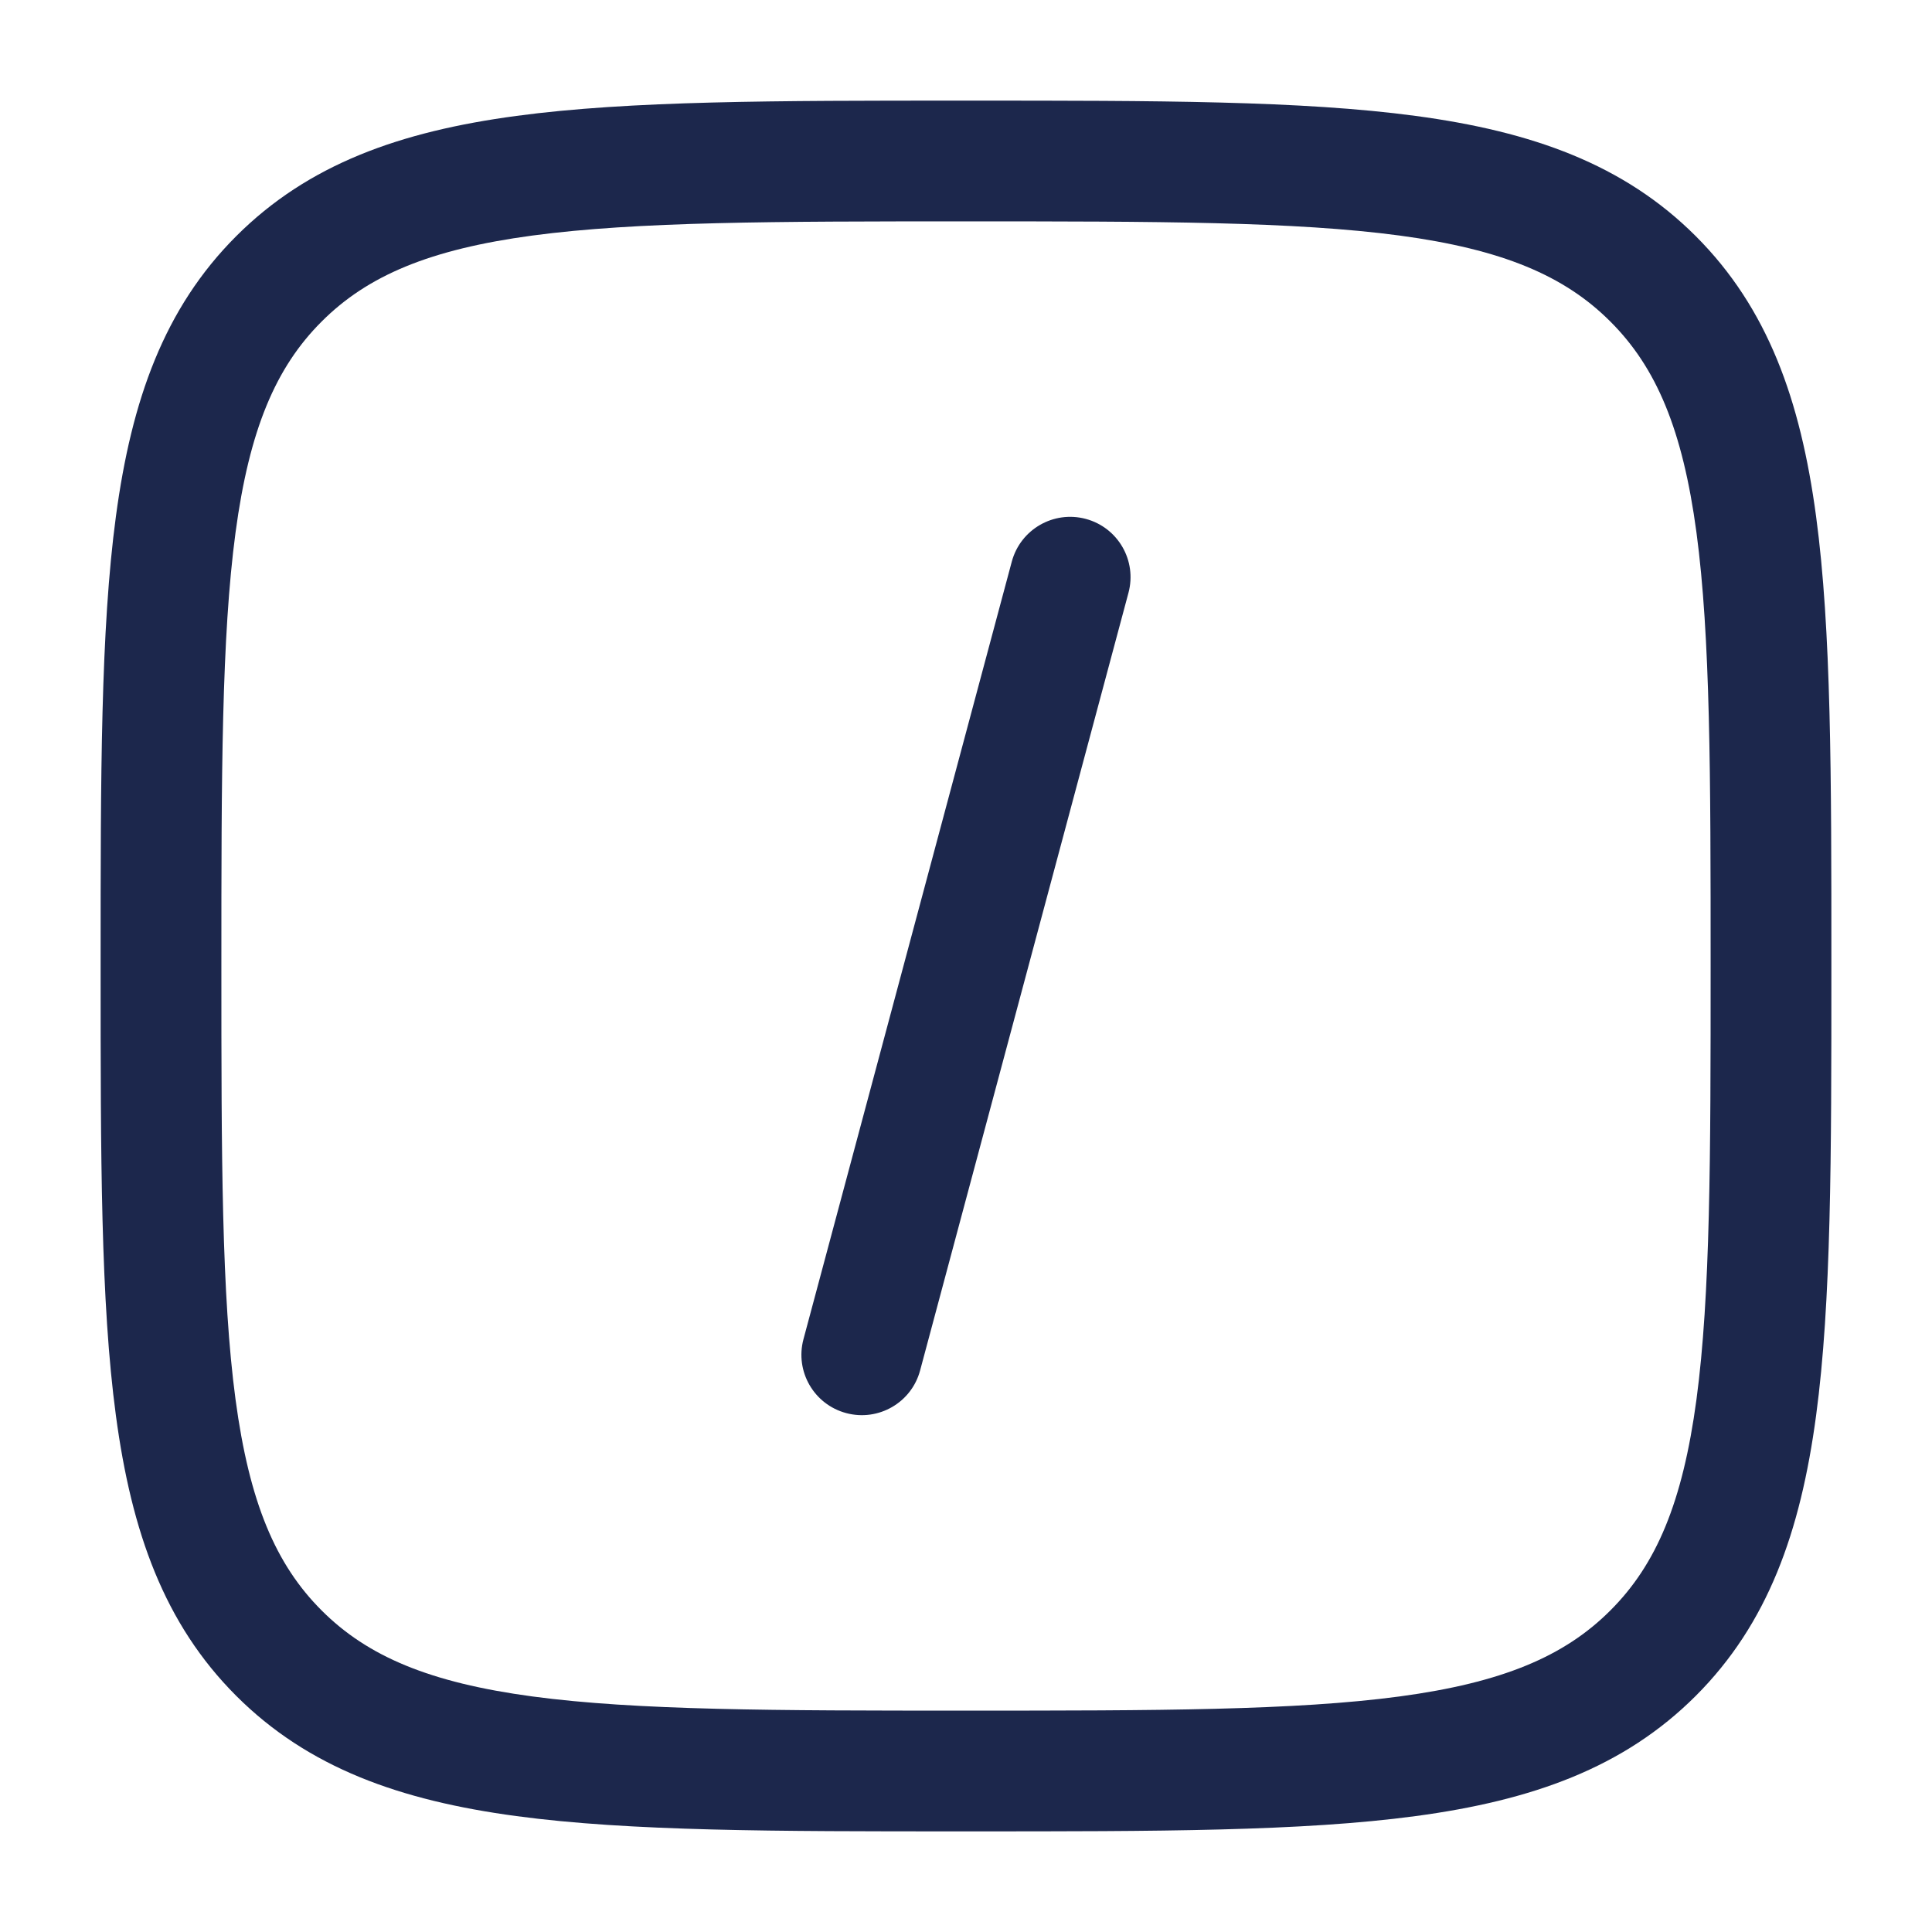 <svg width="24" height="24" viewBox="0 0 24 24" fill="none" xmlns="http://www.w3.org/2000/svg">
<g id="Outline / Network, IT, Programming / Slash Square">
<g id="Vector">
<path d="M14.018 7.365C14.126 6.964 13.888 6.553 13.488 6.446C13.088 6.339 12.677 6.576 12.569 6.976L9.981 16.636C9.874 17.036 10.111 17.447 10.512 17.554C10.912 17.661 11.323 17.424 11.43 17.024L14.018 7.365Z" fill="#1C274C"/>
<path fill-rule="evenodd" clip-rule="evenodd" d="M11.943 1.25C9.634 1.25 7.825 1.25 6.414 1.44C4.969 1.634 3.829 2.039 2.934 2.934C2.039 3.829 1.634 4.969 1.44 6.414C1.25 7.825 1.25 9.634 1.25 11.943V12.057C1.25 14.366 1.25 16.175 1.44 17.586C1.634 19.031 2.039 20.171 2.934 21.066C3.829 21.961 4.969 22.366 6.414 22.56C7.825 22.75 9.634 22.75 11.943 22.75H12.057C14.366 22.75 16.175 22.75 17.586 22.56C19.031 22.366 20.171 21.961 21.066 21.066C21.961 20.171 22.366 19.031 22.56 17.586C22.75 16.175 22.75 14.366 22.75 12.057V11.943C22.75 9.634 22.75 7.825 22.56 6.414C22.366 4.969 21.961 3.829 21.066 2.934C20.171 2.039 19.031 1.634 17.586 1.44C16.175 1.25 14.366 1.25 12.057 1.25H11.943ZM3.995 3.995C4.564 3.425 5.335 3.098 6.614 2.926C7.914 2.752 9.622 2.75 12 2.75C14.378 2.75 16.086 2.752 17.386 2.926C18.665 3.098 19.436 3.425 20.005 3.995C20.575 4.564 20.902 5.335 21.074 6.614C21.248 7.914 21.25 9.622 21.25 12C21.25 14.378 21.248 16.086 21.074 17.386C20.902 18.665 20.575 19.436 20.005 20.005C19.436 20.575 18.665 20.902 17.386 21.074C16.086 21.248 14.378 21.25 12 21.25C9.622 21.25 7.914 21.248 6.614 21.074C5.335 20.902 4.564 20.575 3.995 20.005C3.425 19.436 3.098 18.665 2.926 17.386C2.752 16.086 2.75 14.378 2.75 12C2.75 9.622 2.752 7.914 2.926 6.614C3.098 5.335 3.425 4.564 3.995 3.995Z" fill="#1C274C"/>
</g>
</g>
</svg>
